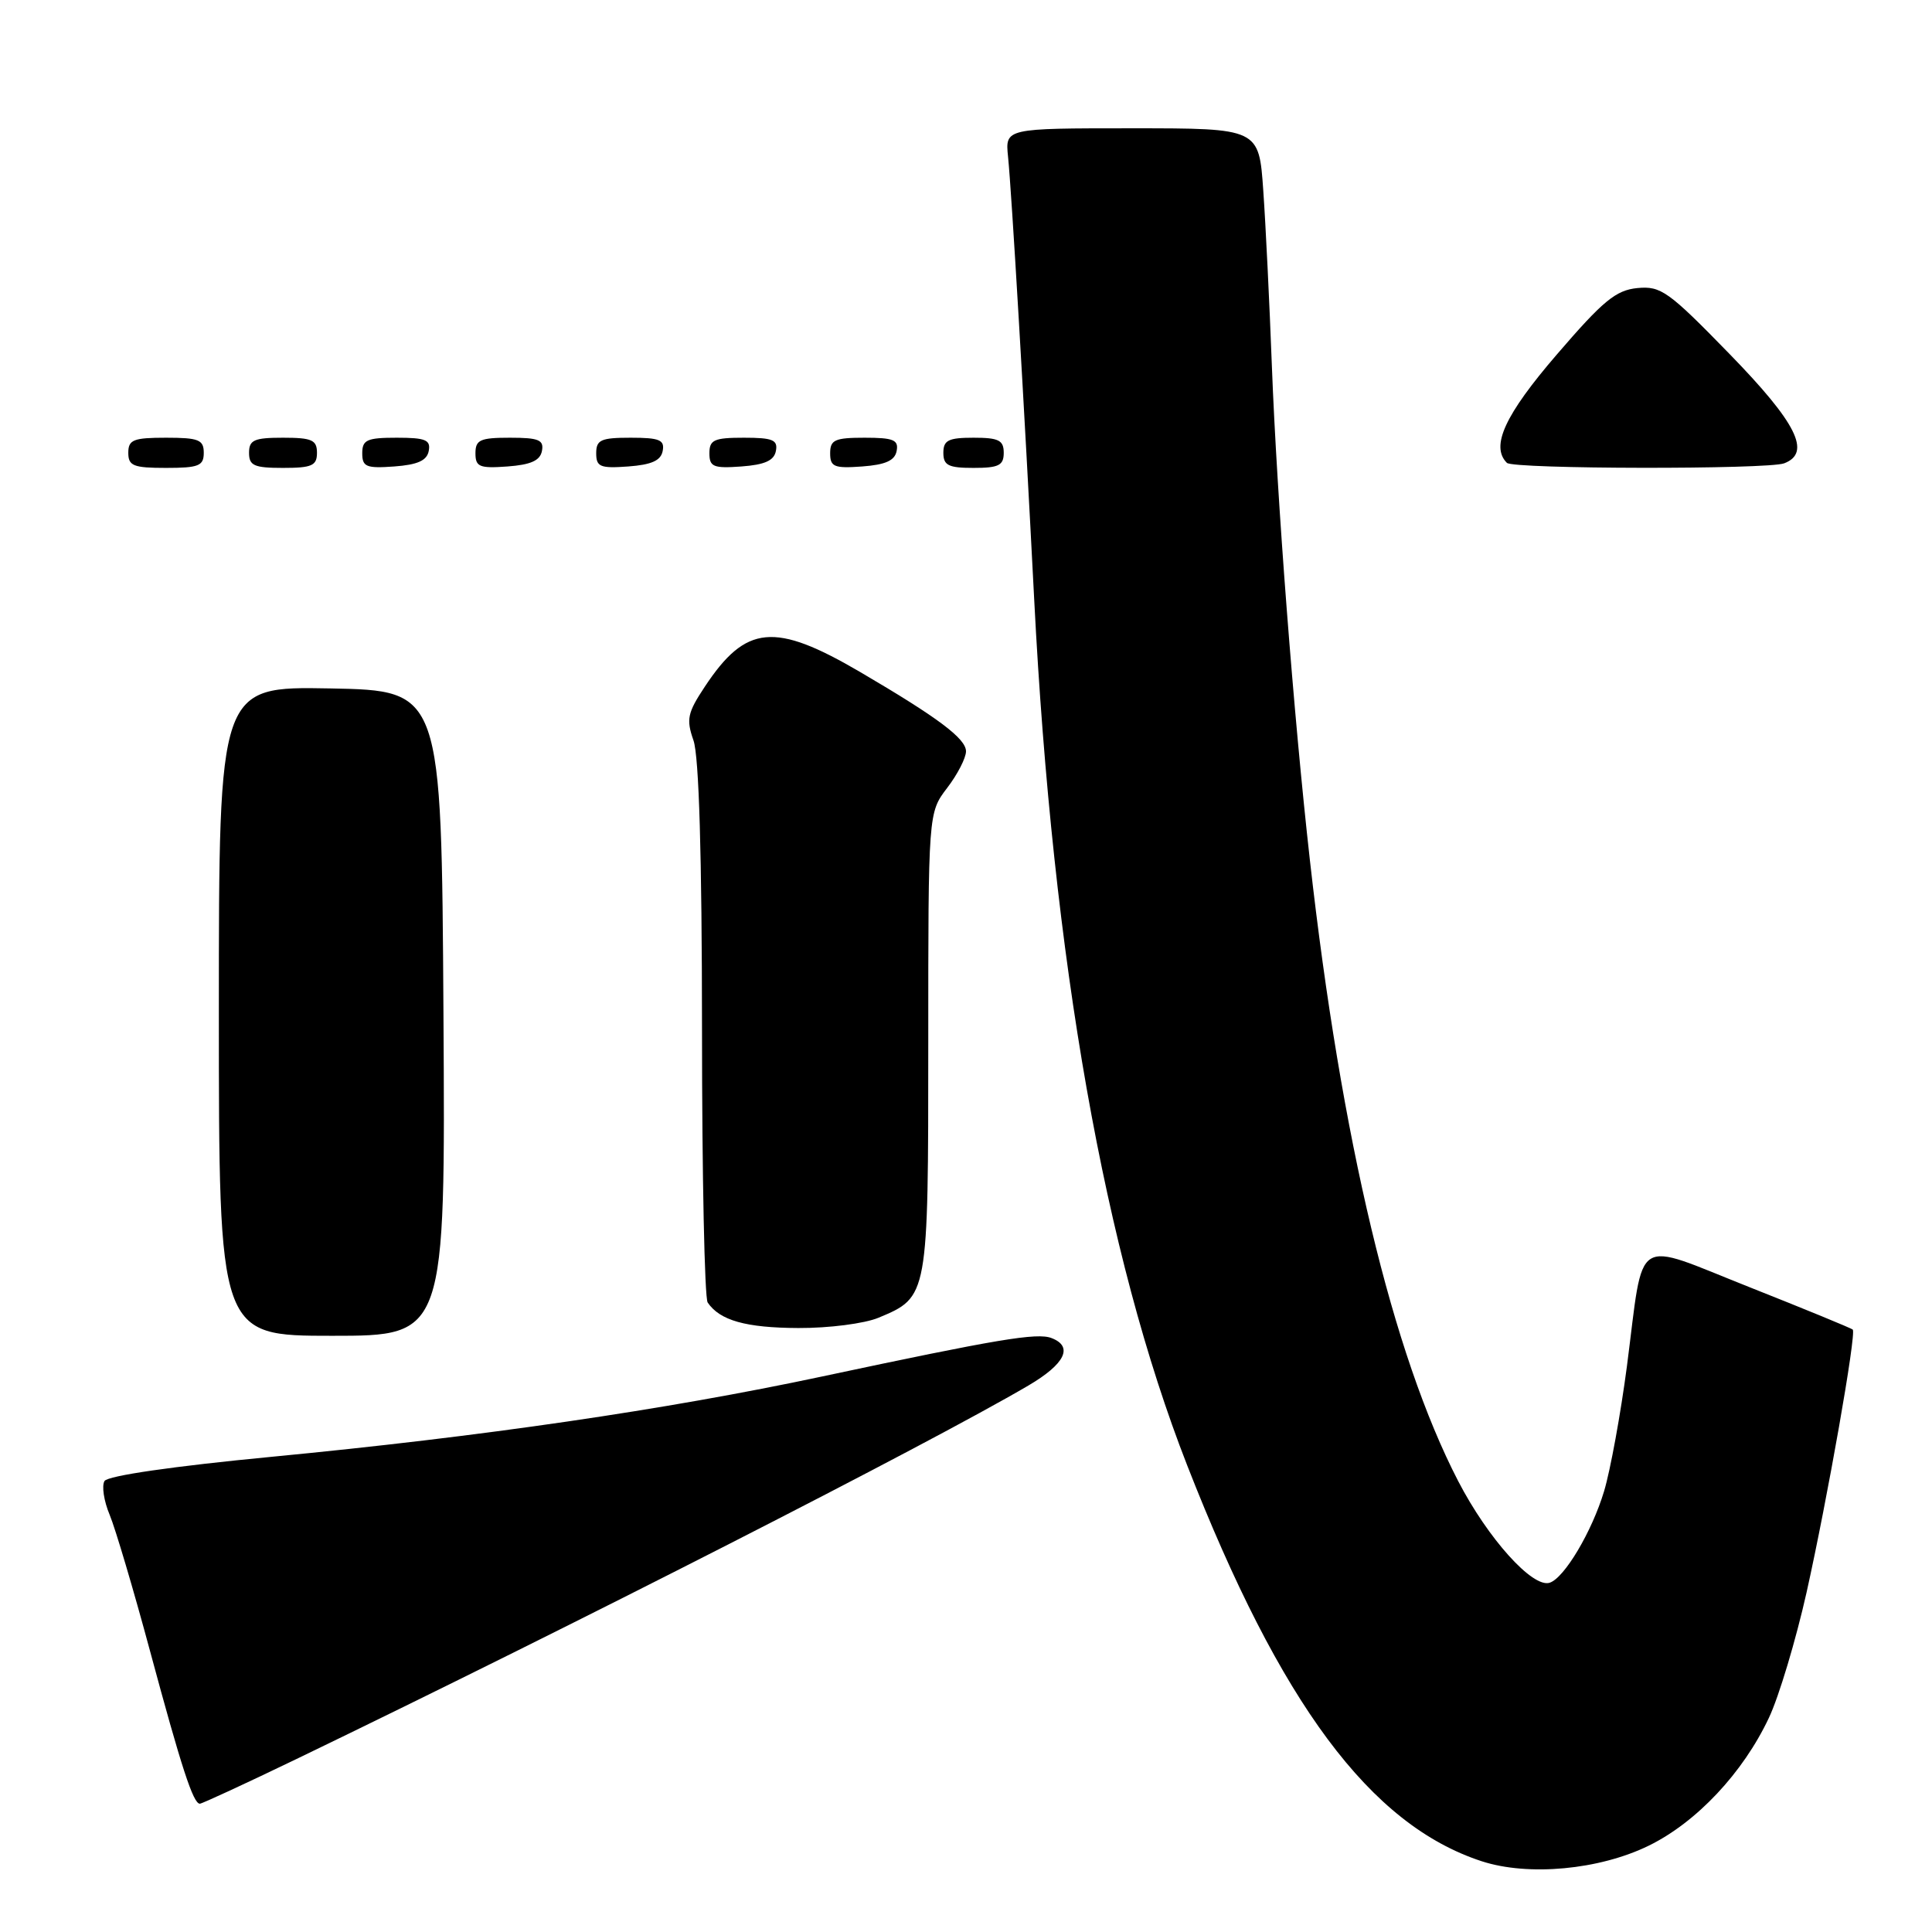 <?xml version="1.0" encoding="UTF-8" standalone="no"?>
<!DOCTYPE svg PUBLIC "-//W3C//DTD SVG 1.1//EN" "http://www.w3.org/Graphics/SVG/1.1/DTD/svg11.dtd" >
<svg xmlns="http://www.w3.org/2000/svg" xmlns:xlink="http://www.w3.org/1999/xlink" version="1.1" viewBox="0 0 256 256">
 <g >
 <path fill="currentColor"
d=" M 218.47 244.56 C 224.80 241.46 230.95 234.92 234.39 227.62 C 235.72 224.81 237.96 217.32 239.38 211.00 C 242.15 198.58 246.00 176.70 245.50 176.18 C 245.33 176.00 239.19 173.48 231.85 170.57 C 216.20 164.37 217.88 163.29 215.58 181.00 C 214.75 187.32 213.39 194.79 212.55 197.59 C 210.94 202.95 207.29 209.09 205.34 209.72 C 203.09 210.46 197.16 203.87 193.21 196.24 C 184.51 179.41 177.73 151.02 173.57 114.00 C 171.42 94.89 169.20 66.06 168.53 48.50 C 168.22 40.25 167.71 29.79 167.39 25.25 C 166.82 17.00 166.82 17.00 150.01 17.00 C 133.19 17.00 133.19 17.00 133.57 20.75 C 134.05 25.51 135.71 53.59 137.04 79.50 C 139.49 127.24 146.37 166.20 157.31 194.17 C 169.68 225.81 181.57 241.79 196.32 246.62 C 202.51 248.64 211.91 247.77 218.47 244.56 Z  M 39.26 233.09 C 76.04 215.34 122.93 191.41 136.25 183.60 C 141.14 180.73 142.26 178.42 139.33 177.30 C 137.41 176.56 132.18 177.44 108.89 182.40 C 88.18 186.81 63.84 190.36 36.03 193.03 C 22.98 194.28 14.29 195.54 13.85 196.24 C 13.46 196.87 13.76 198.89 14.53 200.72 C 15.29 202.55 17.70 210.67 19.88 218.77 C 24.04 234.21 25.60 239.00 26.48 239.00 C 26.77 239.00 32.52 236.34 39.26 233.09 Z  M 58.76 134.25 C 58.50 91.50 58.50 91.50 43.75 91.22 C 29.00 90.95 29.00 90.95 29.00 133.97 C 29.00 177.00 29.00 177.00 44.01 177.00 C 59.02 177.00 59.02 177.00 58.76 134.25 Z  M 116.40 174.61 C 123.01 171.85 123.00 171.88 123.00 138.12 C 123.00 107.69 123.00 107.69 125.50 104.41 C 126.88 102.61 128.00 100.42 128.00 99.56 C 128.00 97.87 124.32 95.11 114.00 89.06 C 102.63 82.40 98.84 82.76 93.39 90.99 C 91.09 94.46 90.91 95.31 91.89 98.11 C 92.62 100.21 93.01 113.30 93.02 136.40 C 93.02 155.70 93.36 171.99 93.77 172.59 C 95.38 174.97 98.83 175.94 105.78 175.97 C 109.82 175.99 114.55 175.38 116.40 174.61 Z  M 27.00 60.00 C 27.00 58.27 26.33 58.00 22.00 58.00 C 17.67 58.00 17.00 58.27 17.00 60.00 C 17.00 61.73 17.67 62.00 22.00 62.00 C 26.33 62.00 27.00 61.73 27.00 60.00 Z  M 42.00 60.00 C 42.00 58.30 41.33 58.00 37.50 58.00 C 33.67 58.00 33.00 58.30 33.00 60.00 C 33.00 61.70 33.67 62.00 37.50 62.00 C 41.33 62.00 42.00 61.70 42.00 60.00 Z  M 56.81 59.75 C 57.09 58.29 56.39 58.00 52.57 58.00 C 48.62 58.00 48.00 58.28 48.00 60.06 C 48.00 61.86 48.53 62.08 52.24 61.81 C 55.34 61.58 56.57 61.03 56.81 59.75 Z  M 71.81 59.75 C 72.09 58.29 71.39 58.00 67.57 58.00 C 63.62 58.00 63.00 58.28 63.00 60.06 C 63.00 61.86 63.53 62.08 67.24 61.81 C 70.34 61.58 71.57 61.03 71.81 59.75 Z  M 87.81 59.75 C 88.09 58.29 87.39 58.00 83.57 58.00 C 79.62 58.00 79.00 58.28 79.00 60.06 C 79.00 61.86 79.53 62.08 83.24 61.81 C 86.34 61.58 87.57 61.03 87.81 59.75 Z  M 102.81 59.75 C 103.09 58.29 102.39 58.00 98.57 58.00 C 94.62 58.00 94.00 58.28 94.00 60.06 C 94.00 61.86 94.53 62.08 98.24 61.81 C 101.34 61.58 102.57 61.03 102.81 59.75 Z  M 118.81 59.75 C 119.09 58.29 118.39 58.00 114.57 58.00 C 110.62 58.00 110.00 58.28 110.00 60.06 C 110.00 61.86 110.53 62.08 114.24 61.81 C 117.34 61.58 118.57 61.03 118.81 59.75 Z  M 133.00 60.00 C 133.00 58.33 132.33 58.00 129.00 58.00 C 125.67 58.00 125.00 58.33 125.00 60.00 C 125.00 61.67 125.67 62.00 129.00 62.00 C 132.33 62.00 133.00 61.67 133.00 60.00 Z  M 236.42 61.39 C 240.05 60.00 238.08 56.05 229.18 46.91 C 221.08 38.59 220.08 37.87 216.96 38.17 C 214.11 38.45 212.41 39.85 206.29 46.97 C 199.40 54.97 197.48 59.14 199.67 61.33 C 200.50 62.17 234.26 62.22 236.42 61.39 Z "/>
</g>
</svg>